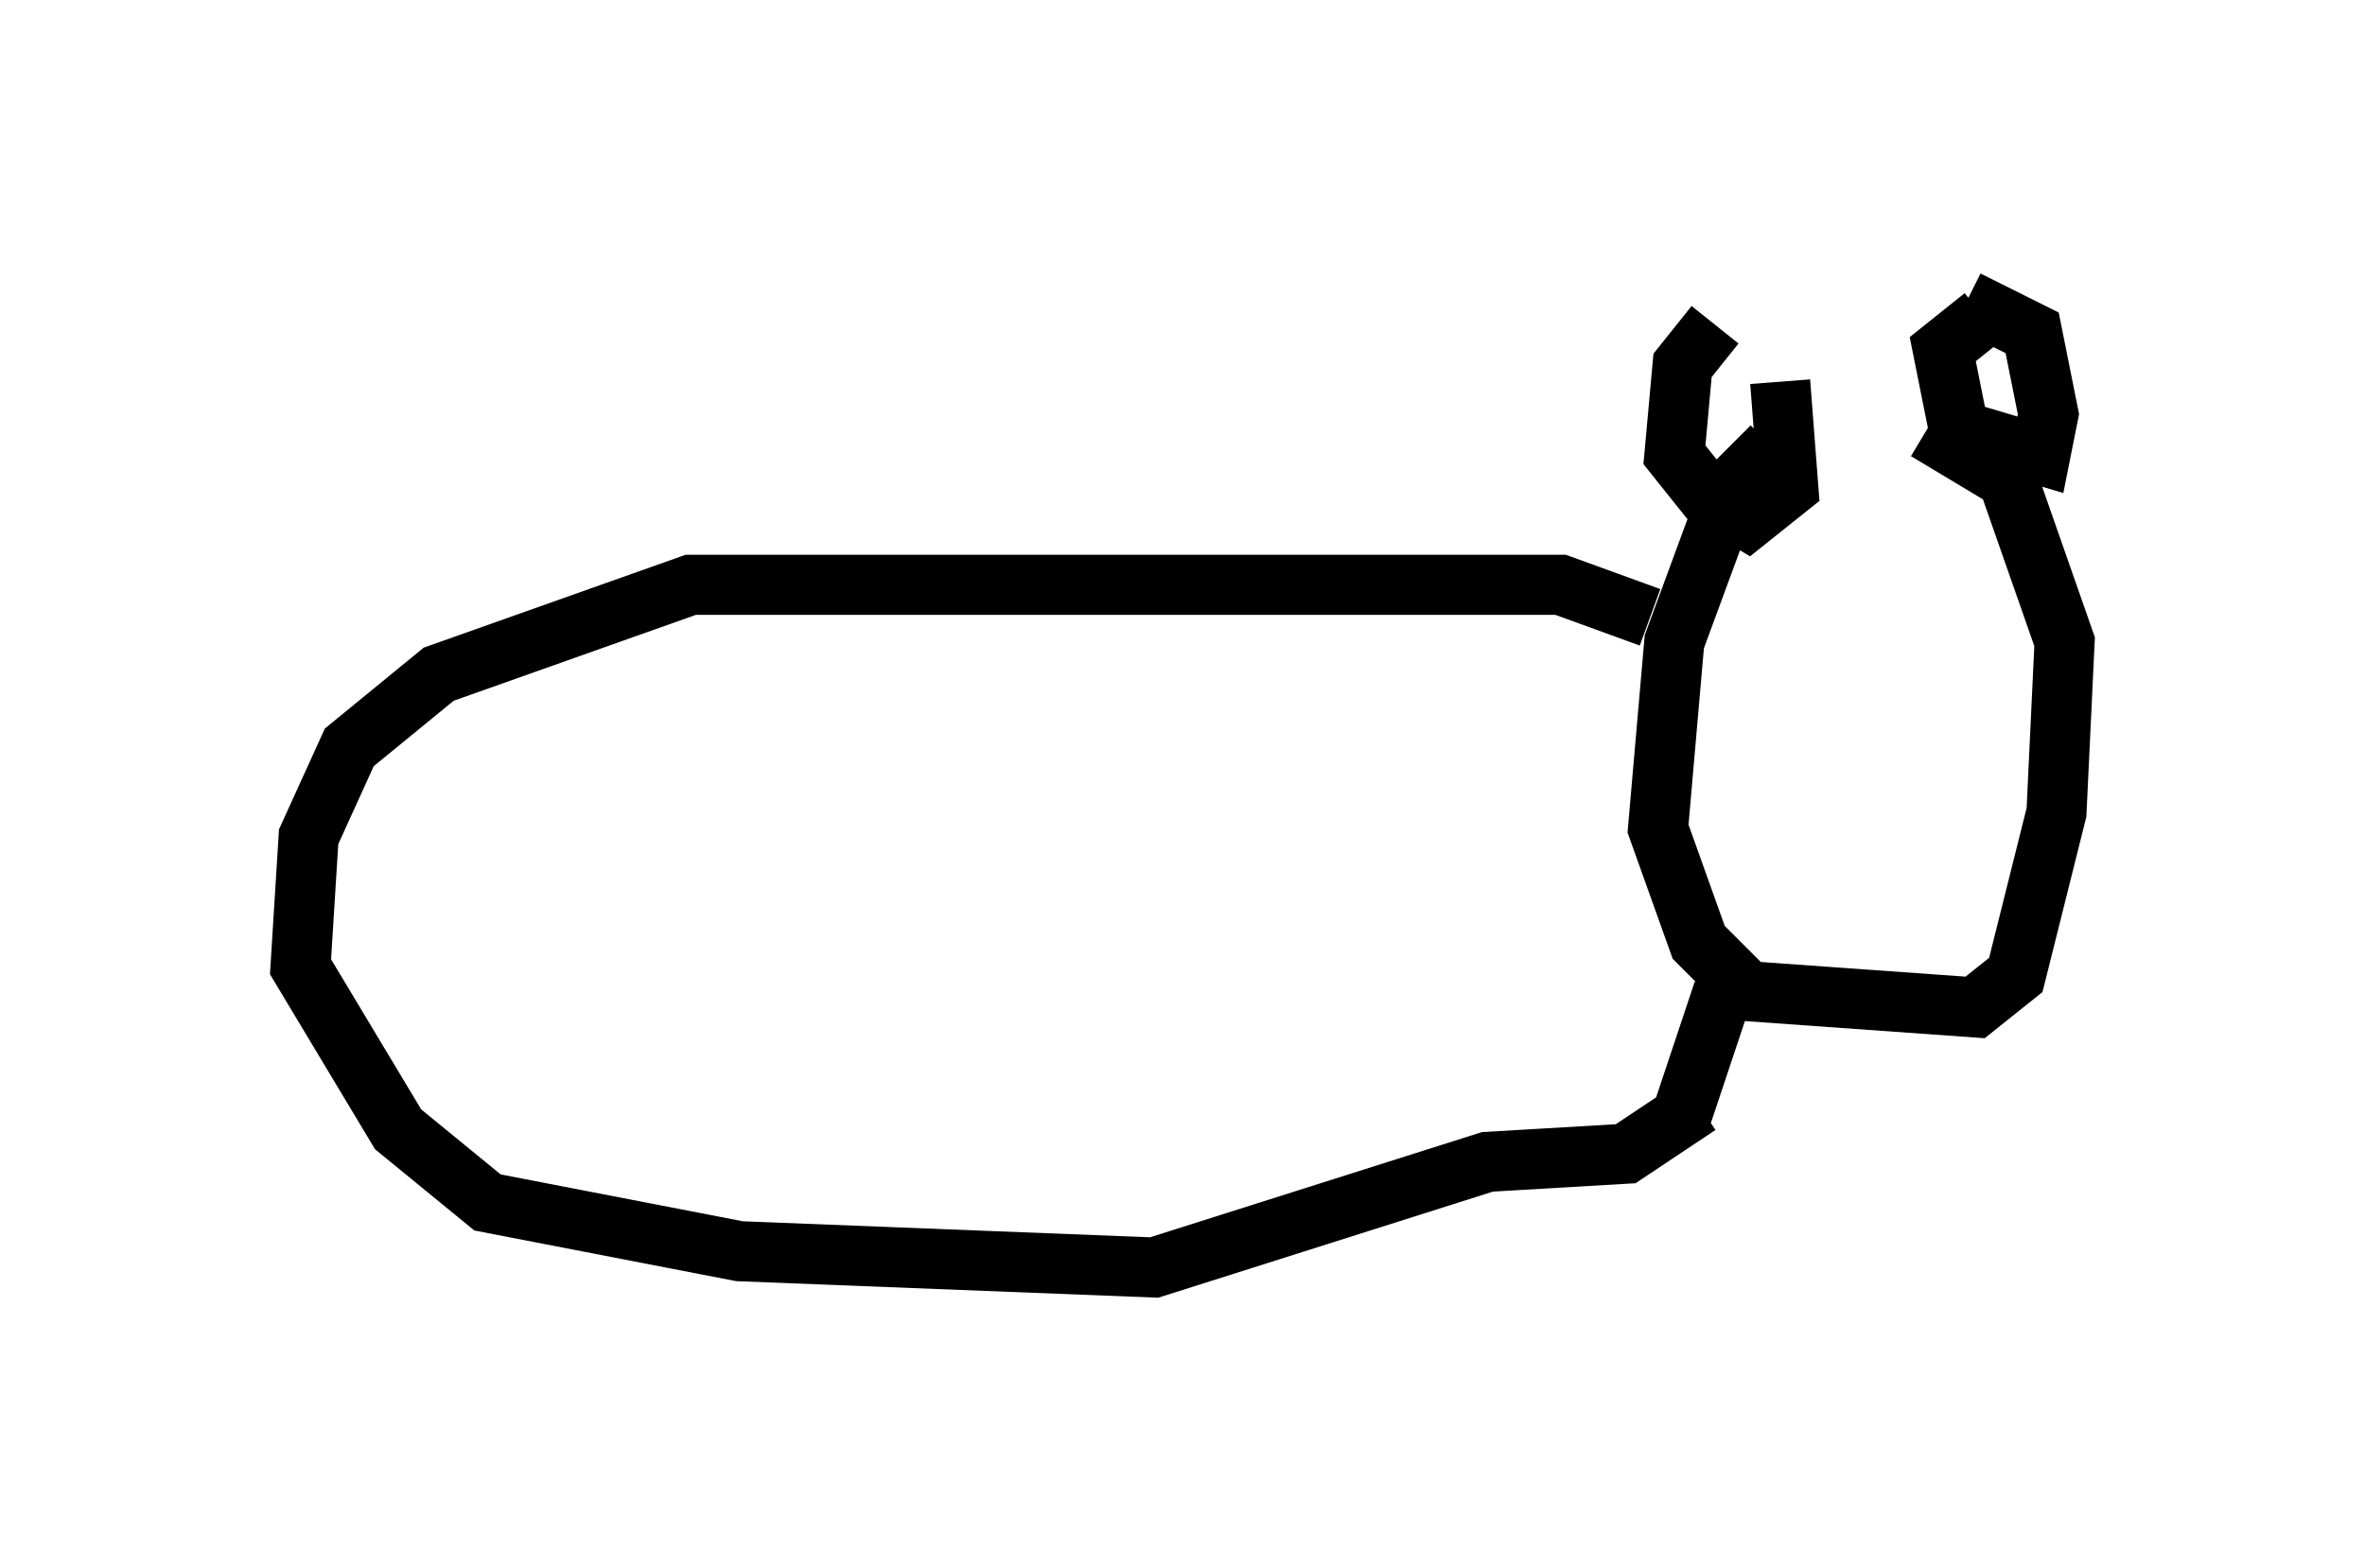 <?xml version="1.0" encoding="utf-8" ?>
<svg baseProfile="full" height="26.103" version="1.1" width="39.364" xmlns="http://www.w3.org/2000/svg" xmlns:ev="http://www.w3.org/2001/xml-events" xmlns:xlink="http://www.w3.org/1999/xlink"><defs /><rect fill="white" height="26.103" width="39.364" x="0" y="0" /><path d="M31.657, 7.571 m-2.165, -0.135 l-0.677, 0.677 -0.947, 2.571 l-0.271, 3.112 0.677, 1.894 l0.812, 0.812 3.789, 0.271 l0.677, -0.541 0.677, -2.706 l0.135, -2.842 -0.947, -2.706 l-1.353, -0.812 m-3.518, -1.759 l-0.541, 0.677 -0.135, 1.488 l0.541, 0.677 0.677, 0.406 l0.677, -0.541 -0.135, -1.759 m3.383, -1.083 l-0.677, 0.541 0.271, 1.353 l1.353, 0.406 0.135, -0.677 l-0.271, -1.353 -1.083, -0.541 m-5.277, 5.277 l-1.488, -0.541 -14.479, 0.0 l-4.195, 1.488 -1.488, 1.218 l-0.677, 1.488 -0.135, 2.165 l1.624, 2.706 1.488, 1.218 l4.195, 0.812 6.901, 0.271 l5.548, -1.759 2.3, -0.135 l1.218, -0.812 m-0.271, 0.135 l0.677, -2.03 " fill="none" stroke="black" stroke-width="1" /></svg>